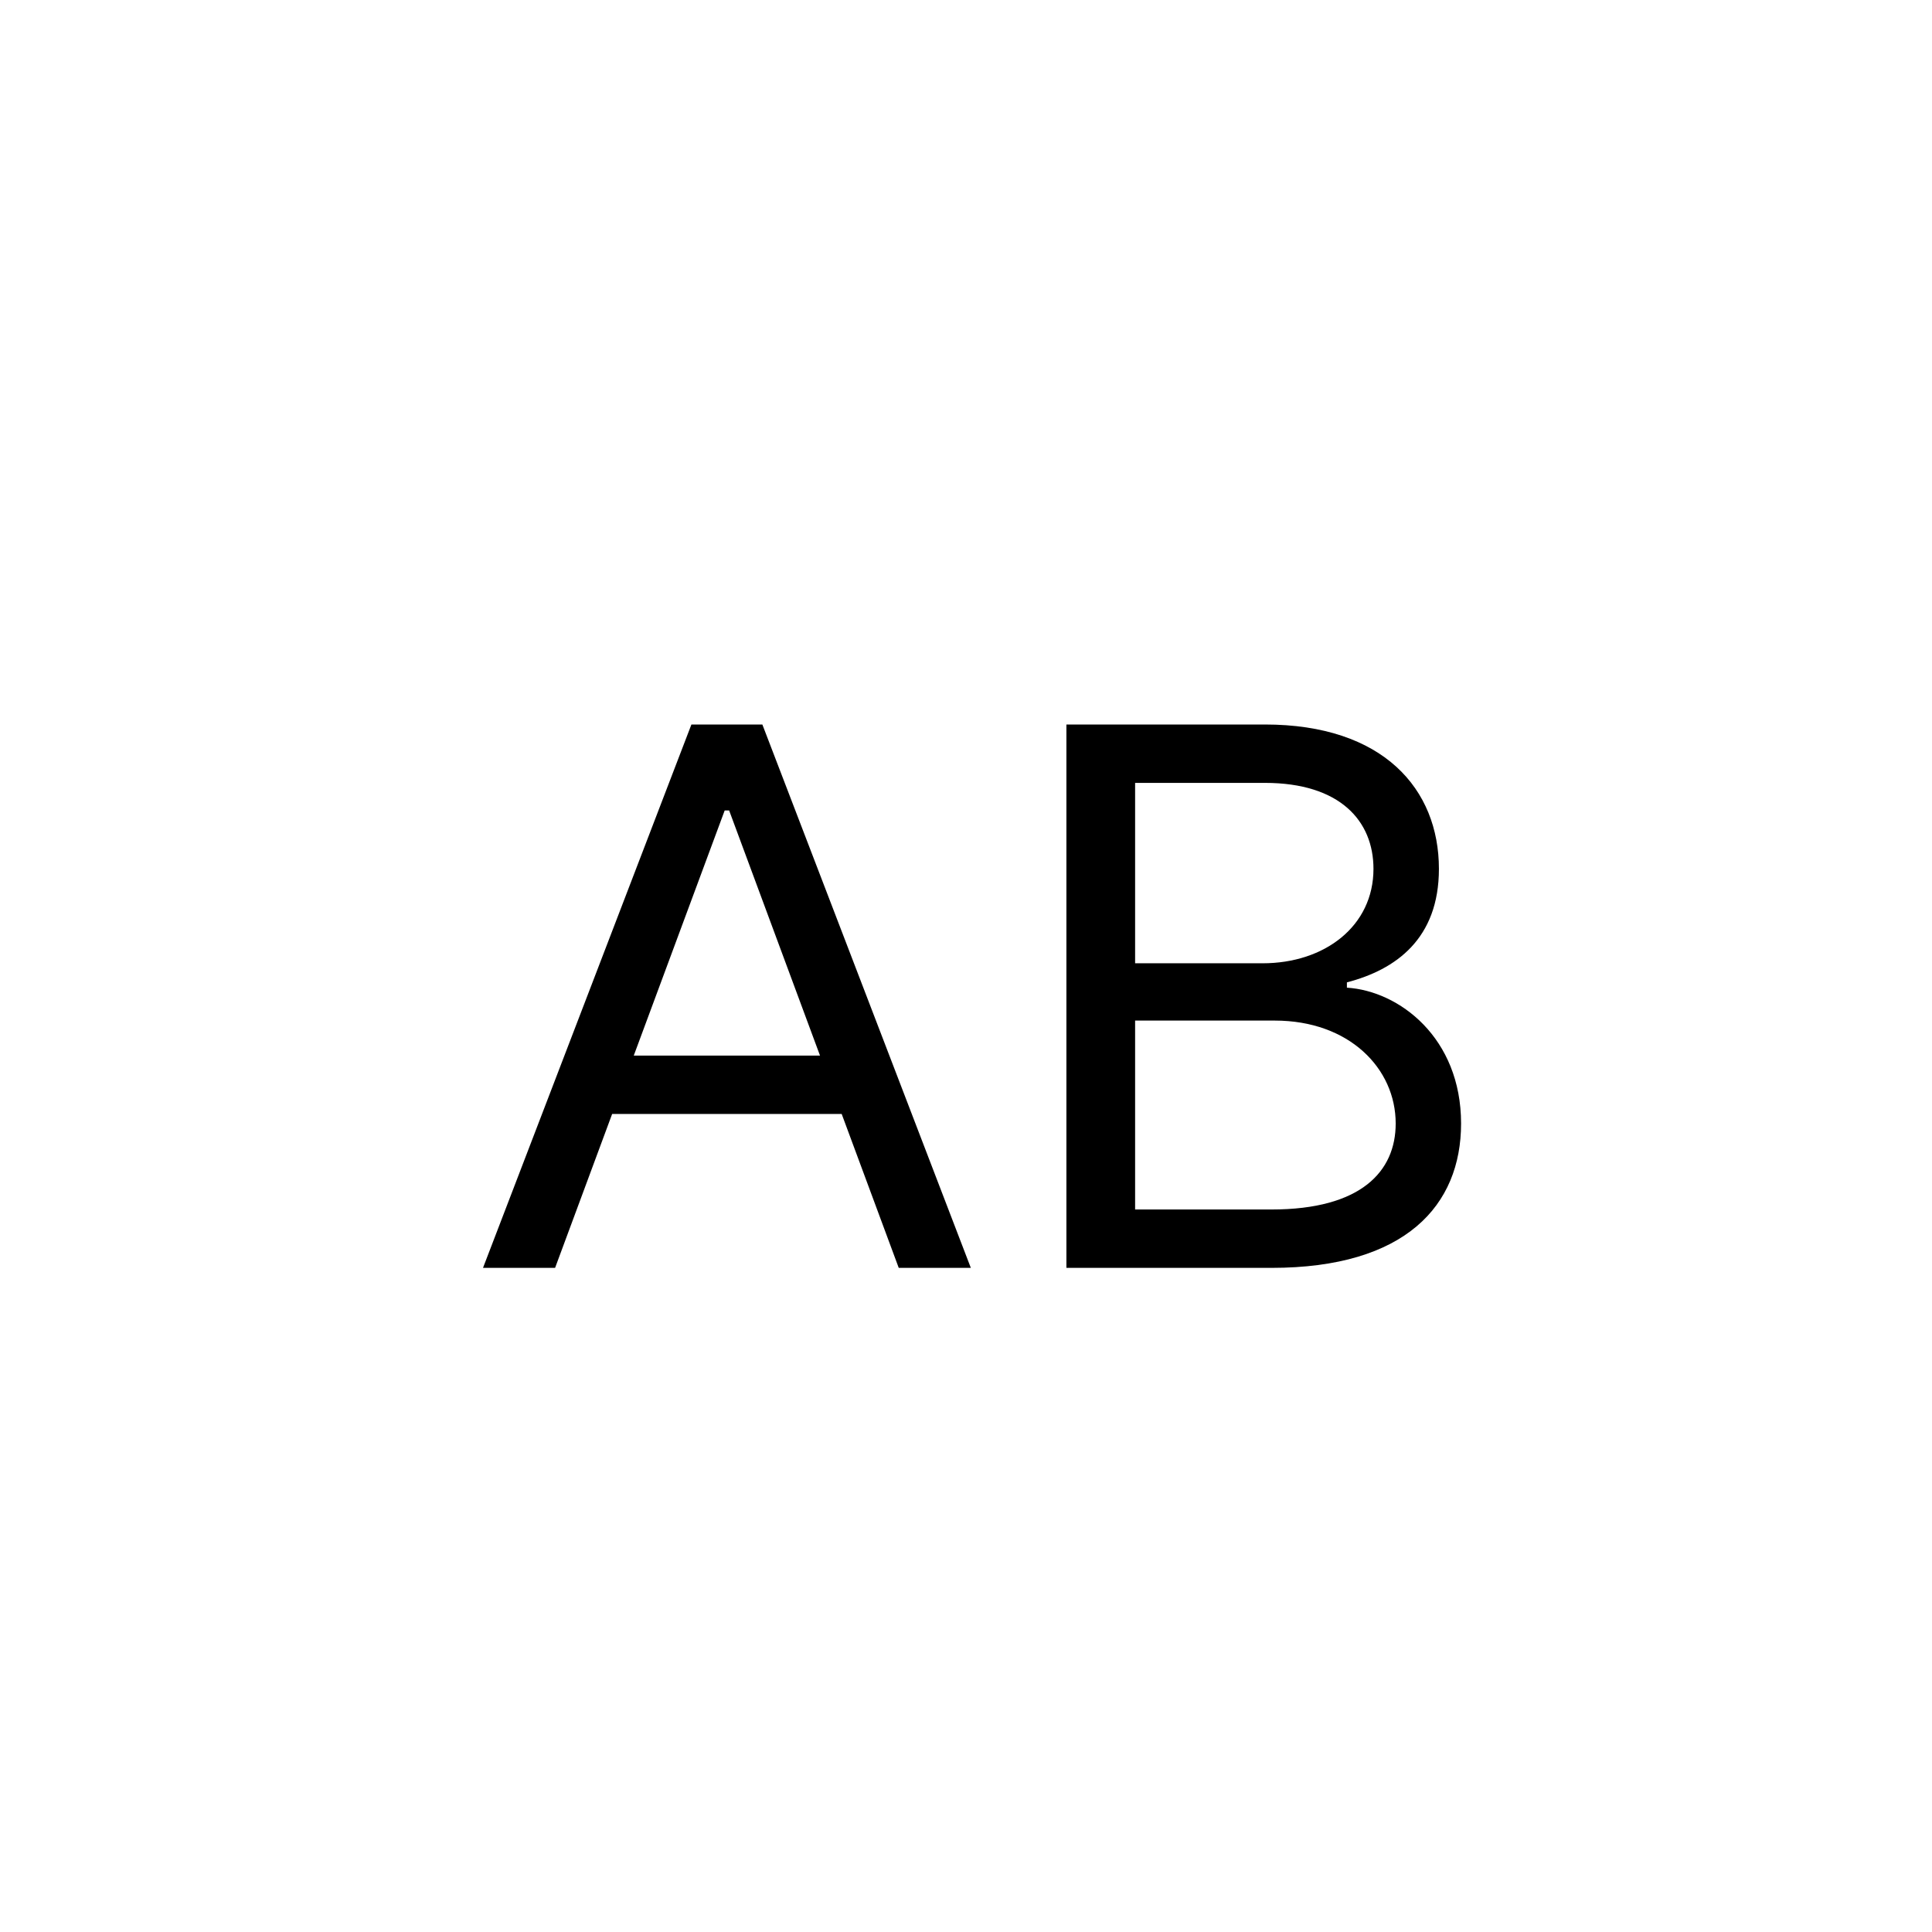 <svg width="32" height="32" viewBox="0 0 32 32" fill="none" xmlns="http://www.w3.org/2000/svg">
<path d="M9.194 21L10.139 18.451H13.941L14.886 21H16.08L12.627 12H11.452L8 21H9.194ZM10.497 17.484L12.003 13.424H12.077L13.582 17.484H10.497Z" fill="black"/>
<path d="M17.663 21H21.06C23.282 21 24.2 19.963 24.2 18.609C24.2 17.186 23.172 16.412 22.309 16.359V16.271C23.117 16.061 23.833 15.551 23.833 14.391C23.833 13.072 22.915 12 20.95 12H17.663V21ZM18.801 20.033V16.904H21.115C22.345 16.904 23.117 17.695 23.117 18.609C23.117 19.4 22.547 20.033 21.06 20.033H18.801ZM18.801 15.955V12.967H20.95C22.198 12.967 22.749 13.6 22.749 14.391C22.749 15.34 21.941 15.955 20.913 15.955H18.801Z" fill="black"/>
</svg>
